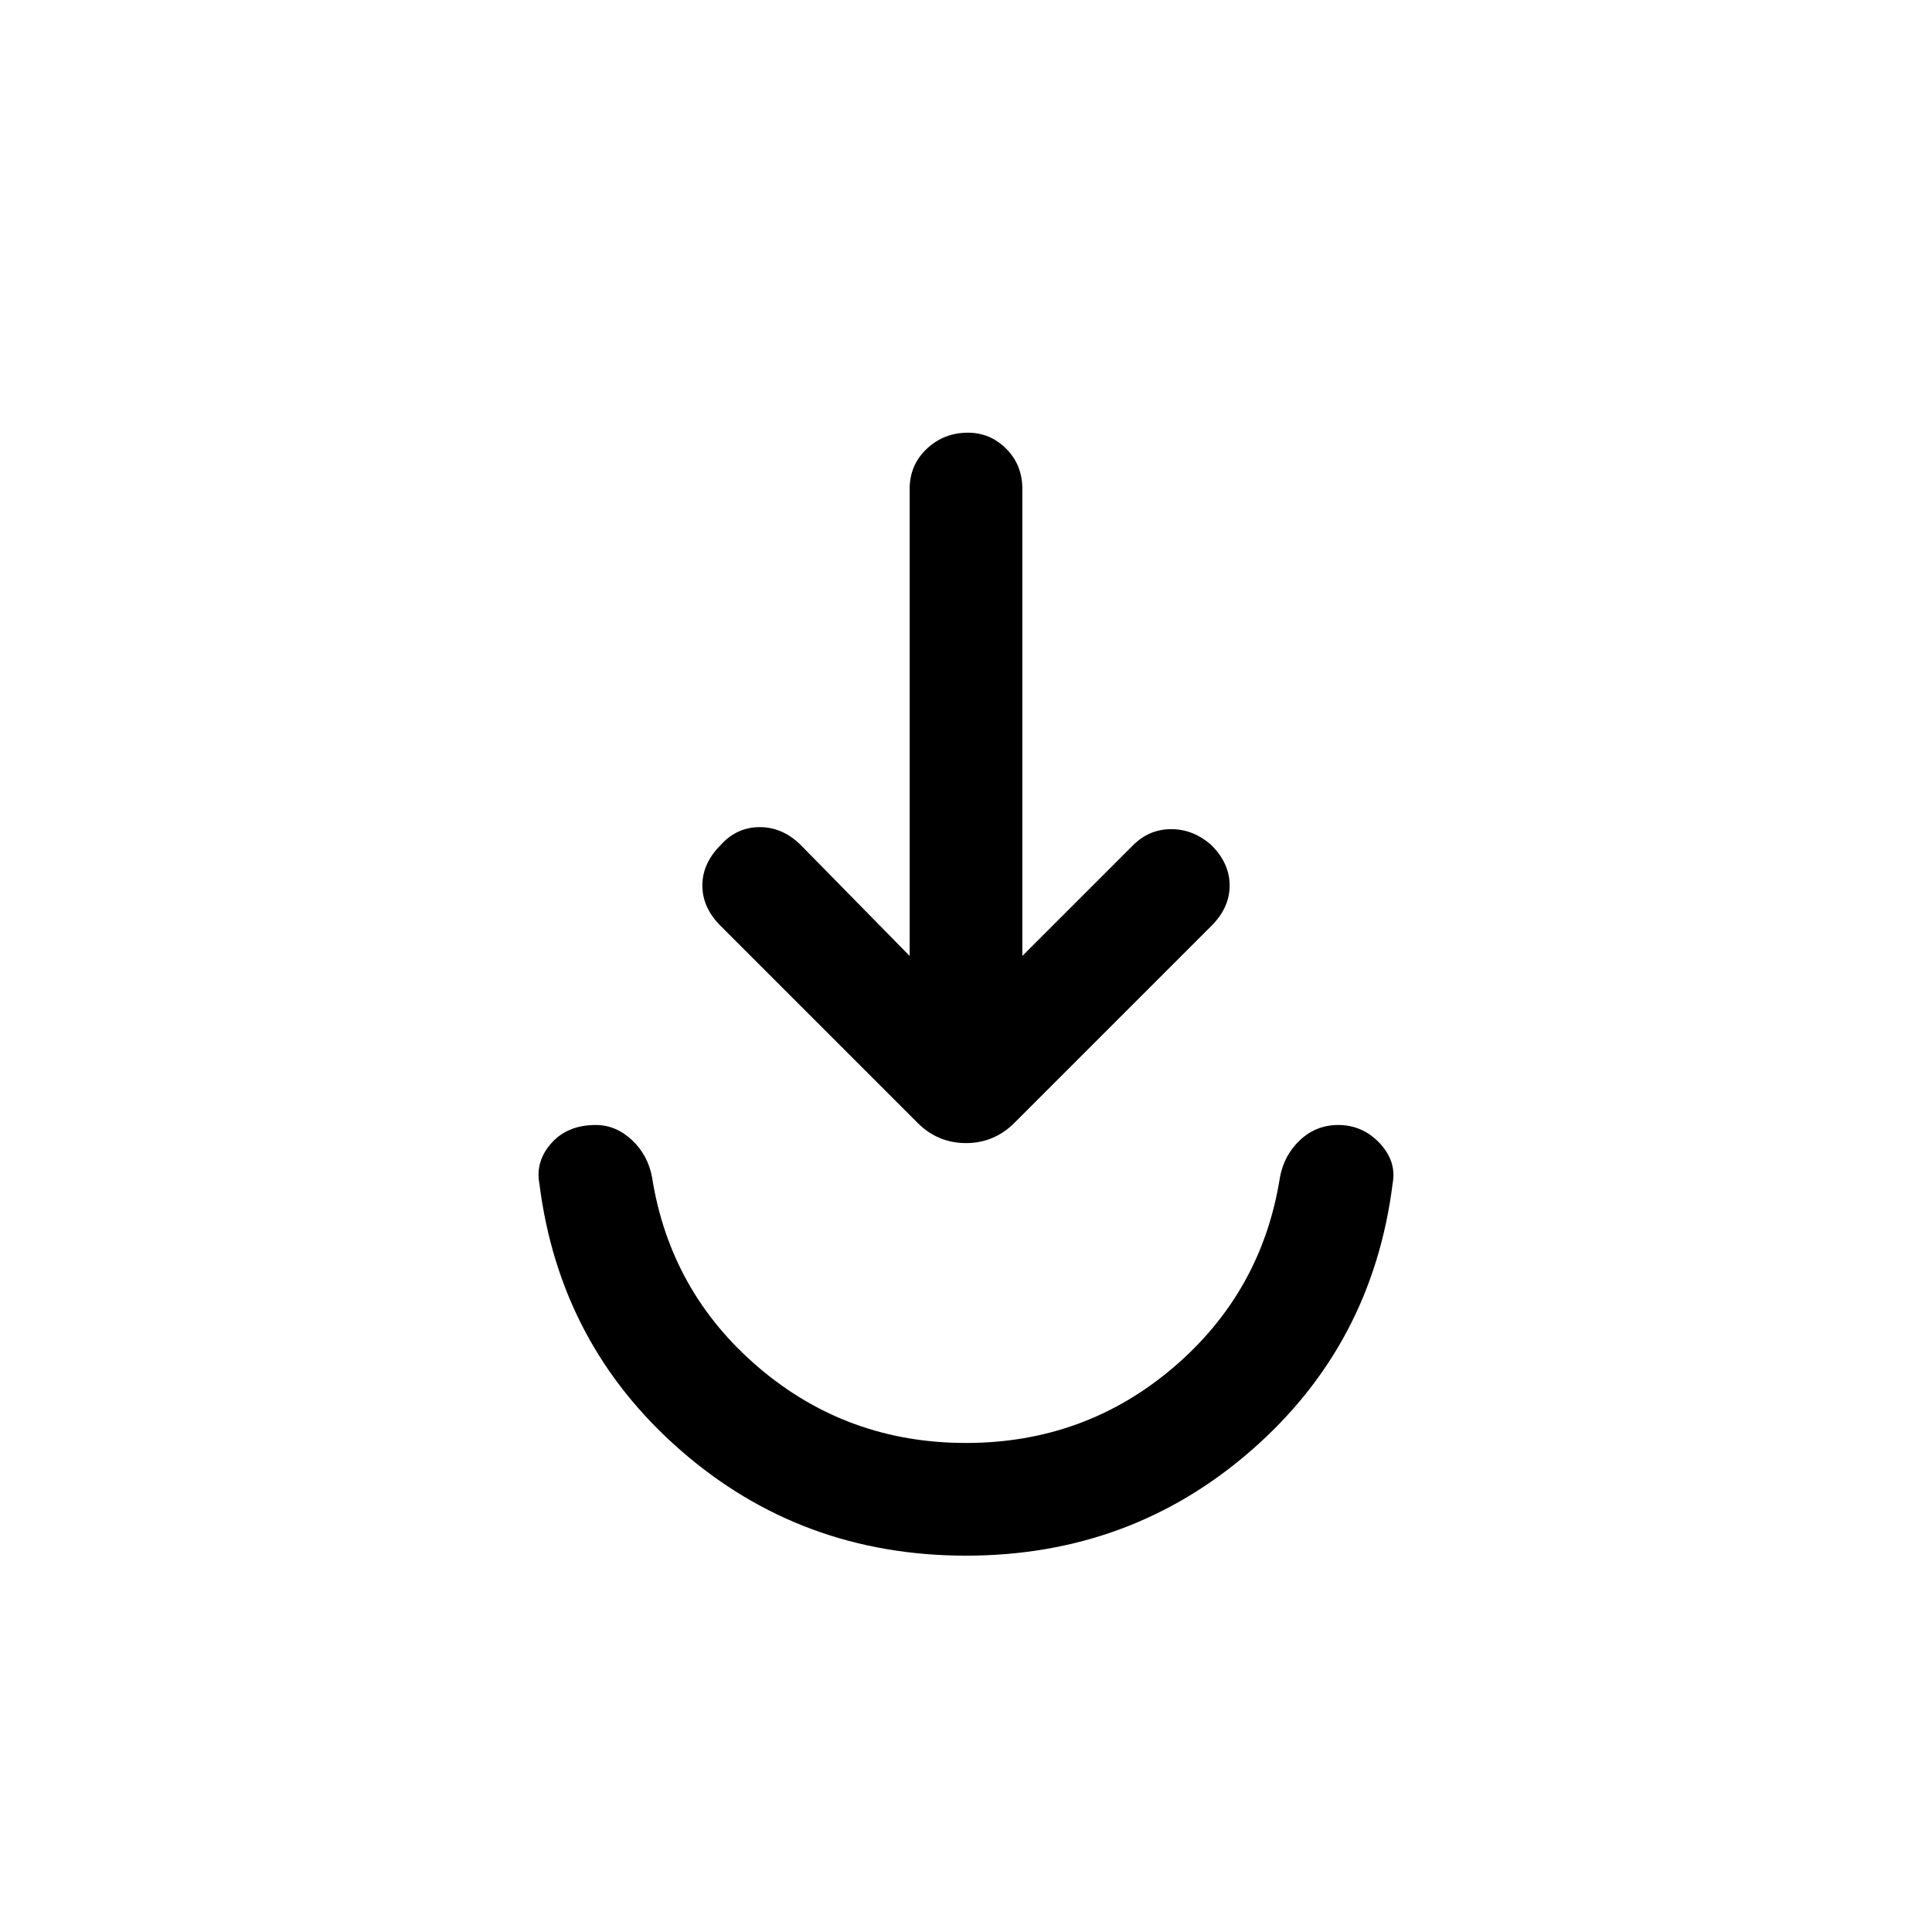 <svg xmlns="http://www.w3.org/2000/svg" height="24" width="24"><path d="M12 19.325q-2.05 0-3.55-1.313Q6.95 16.7 6.7 14.7q-.05-.275.15-.5.2-.225.55-.225.25 0 .45.187.2.188.25.463.225 1.425 1.325 2.363 1.1.937 2.575.937t2.575-.937q1.1-.938 1.325-2.363.05-.275.25-.463.2-.187.475-.187.3 0 .513.225.212.225.162.5-.25 2-1.75 3.312-1.5 1.313-3.55 1.313Zm0-5.125q-.175 0-.325-.063-.15-.062-.275-.187L8.95 11.5q-.225-.225-.225-.5t.225-.5q.2-.225.488-.225.287 0 .512.225l1.35 1.375v-5.8q0-.3.213-.5.212-.2.512-.2.275 0 .475.2.2.2.2.5v5.8l1.375-1.375q.2-.2.475-.2.275 0 .5.2.225.225.225.5t-.225.5l-2.45 2.45q-.125.125-.275.187-.15.063-.325.063Z"/></svg>